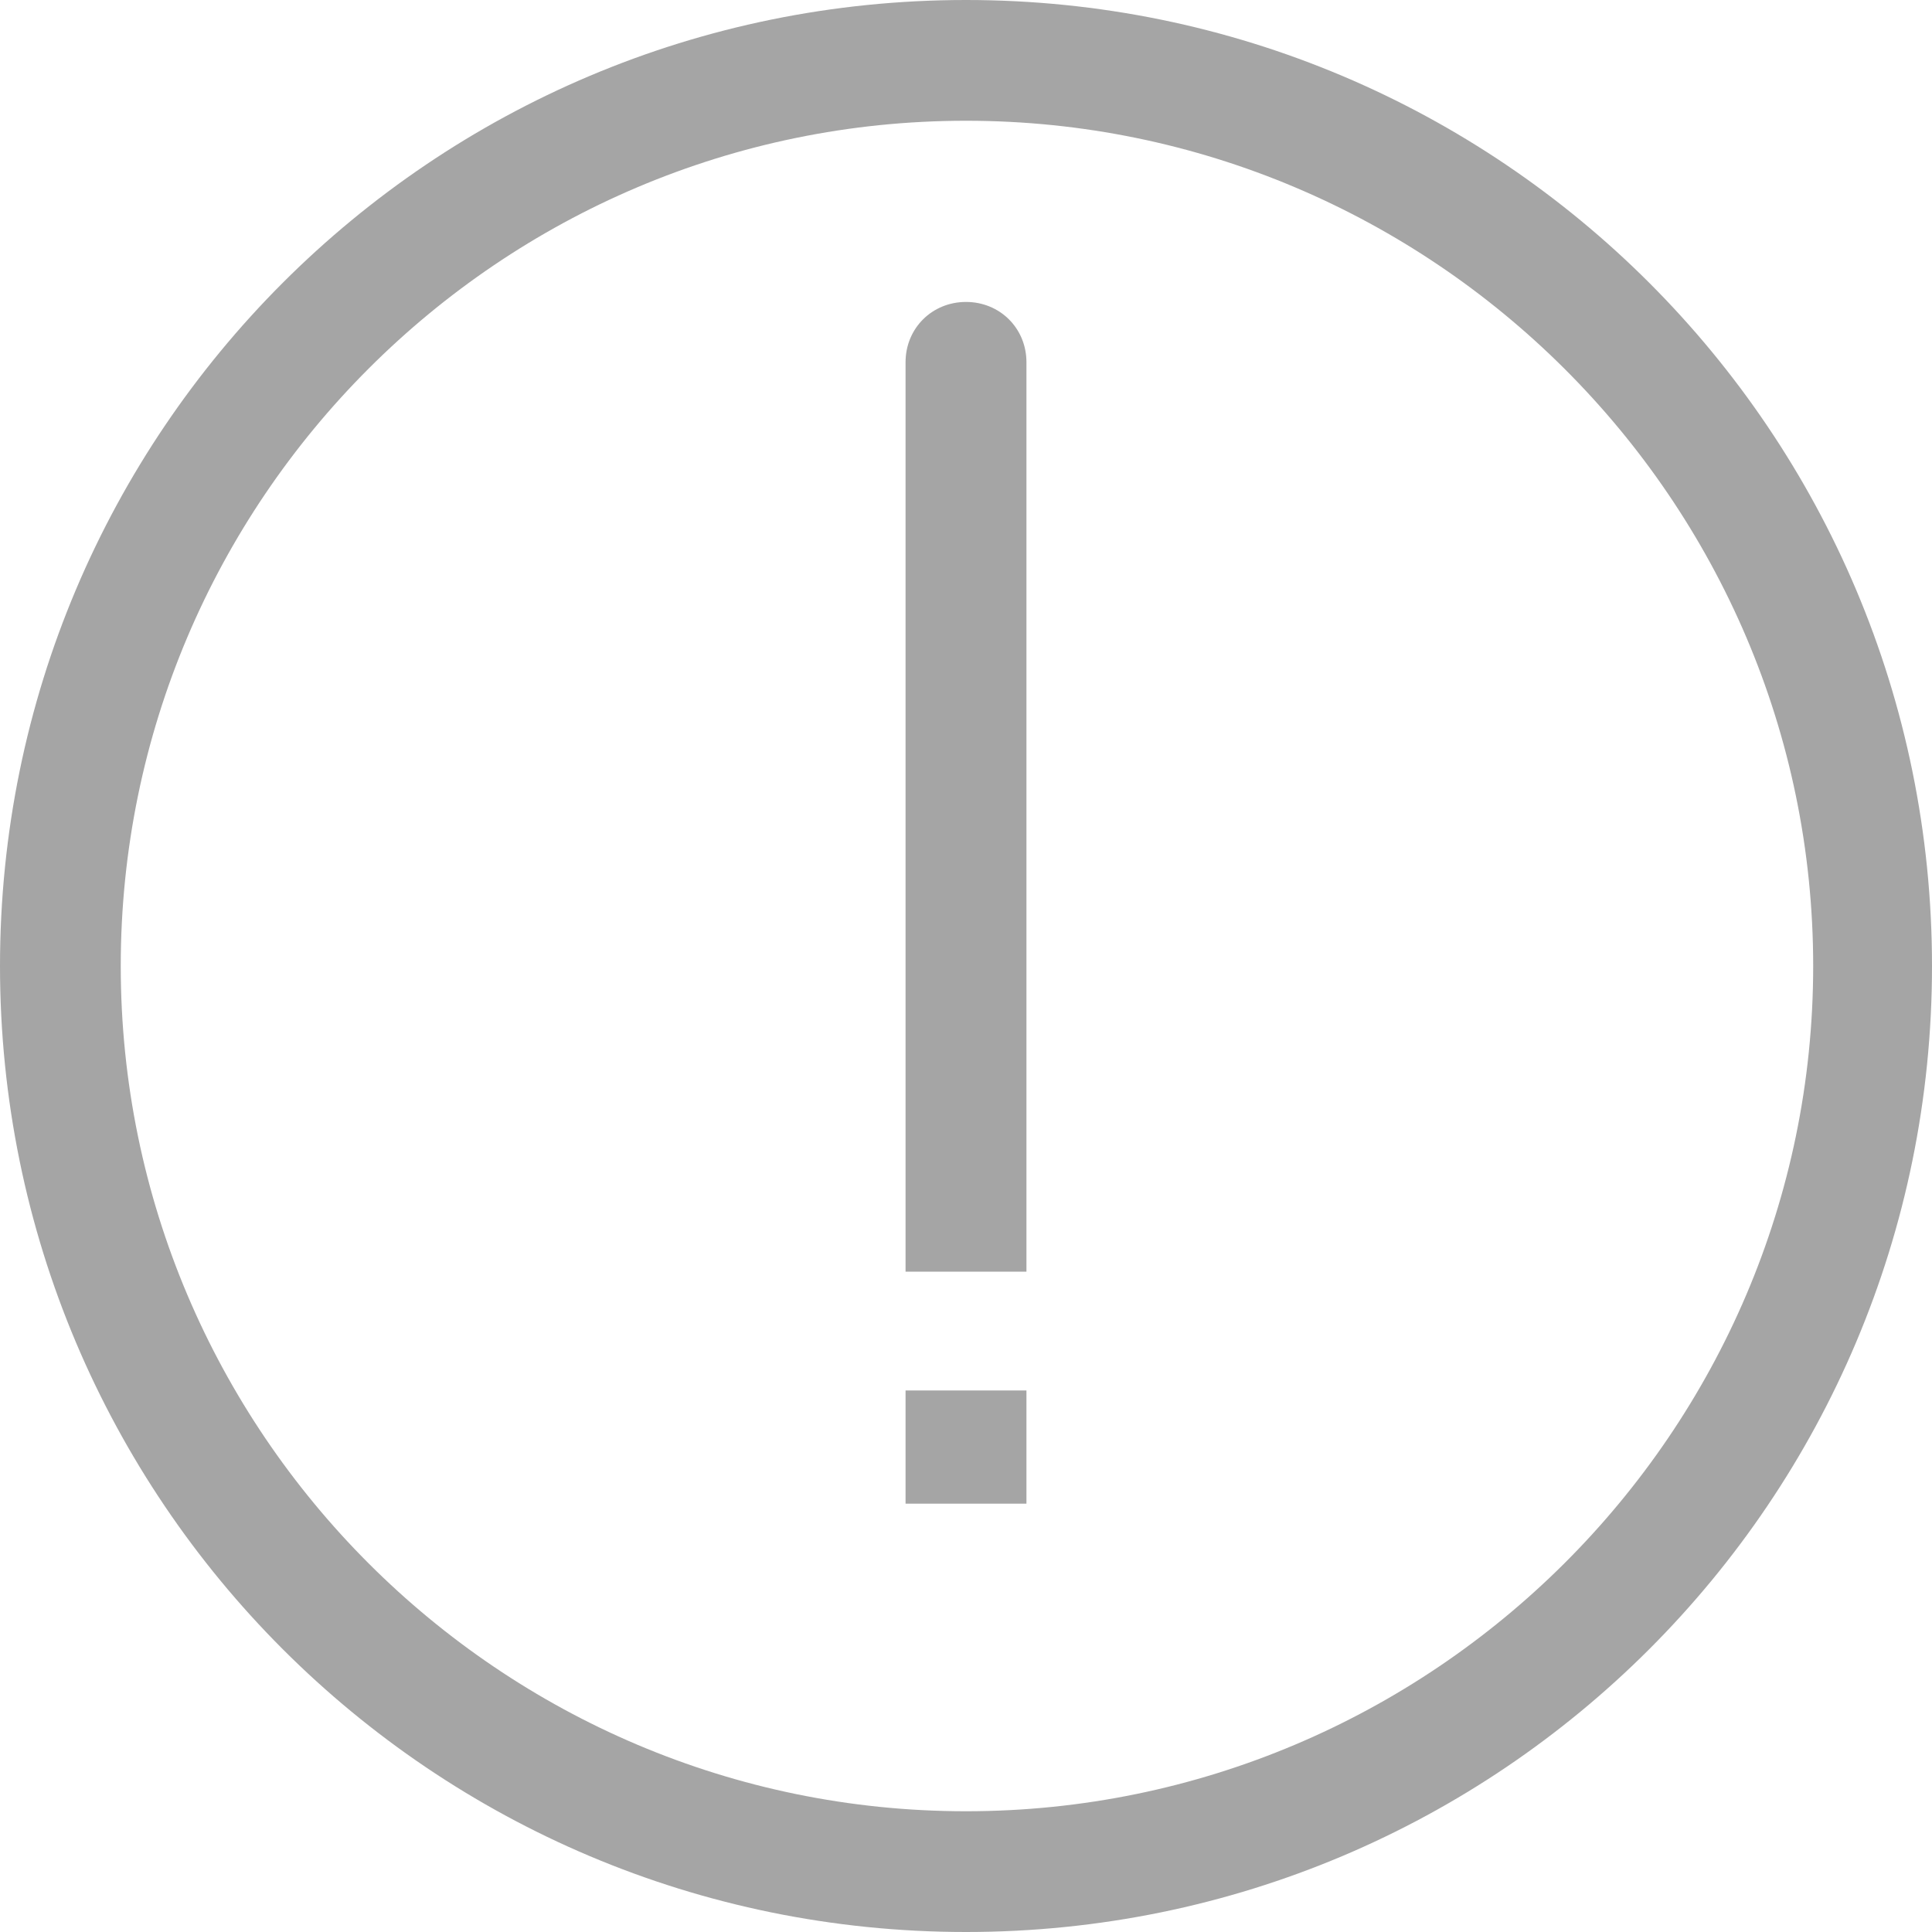 <svg width="14" height="14" viewBox="0 0 14 14" fill="none" xmlns="http://www.w3.org/2000/svg">
<g clip-path="url(#clip0_2043_1721)">
<path d="M6.562 9.215V2.625C6.562 2.379 6.754 2.188 7 2.188C7.246 2.188 7.438 2.379 7.438 2.625V9.215H6.562ZM6.562 10.076H7.438V10.896H6.562V10.076ZM0 7C0 3.131 3.131 0 7 0C10.869 0 14 3.131 14 7C14 10.869 10.869 14 7 14C3.131 14 0 10.869 0 7ZM13.139 7C13.139 3.623 10.377 0.875 7 0.875C3.623 0.875 0.875 3.623 0.875 7C0.875 10.377 3.623 13.125 7 13.125C10.377 13.125 13.139 10.377 13.139 7Z" fill="#A5A5A5"/>
</g>
<defs>
<clipPath id="clip0_2043_1721">
<rect width="14" height="14" fill="white"/>
</clipPath>
</defs>
</svg>
